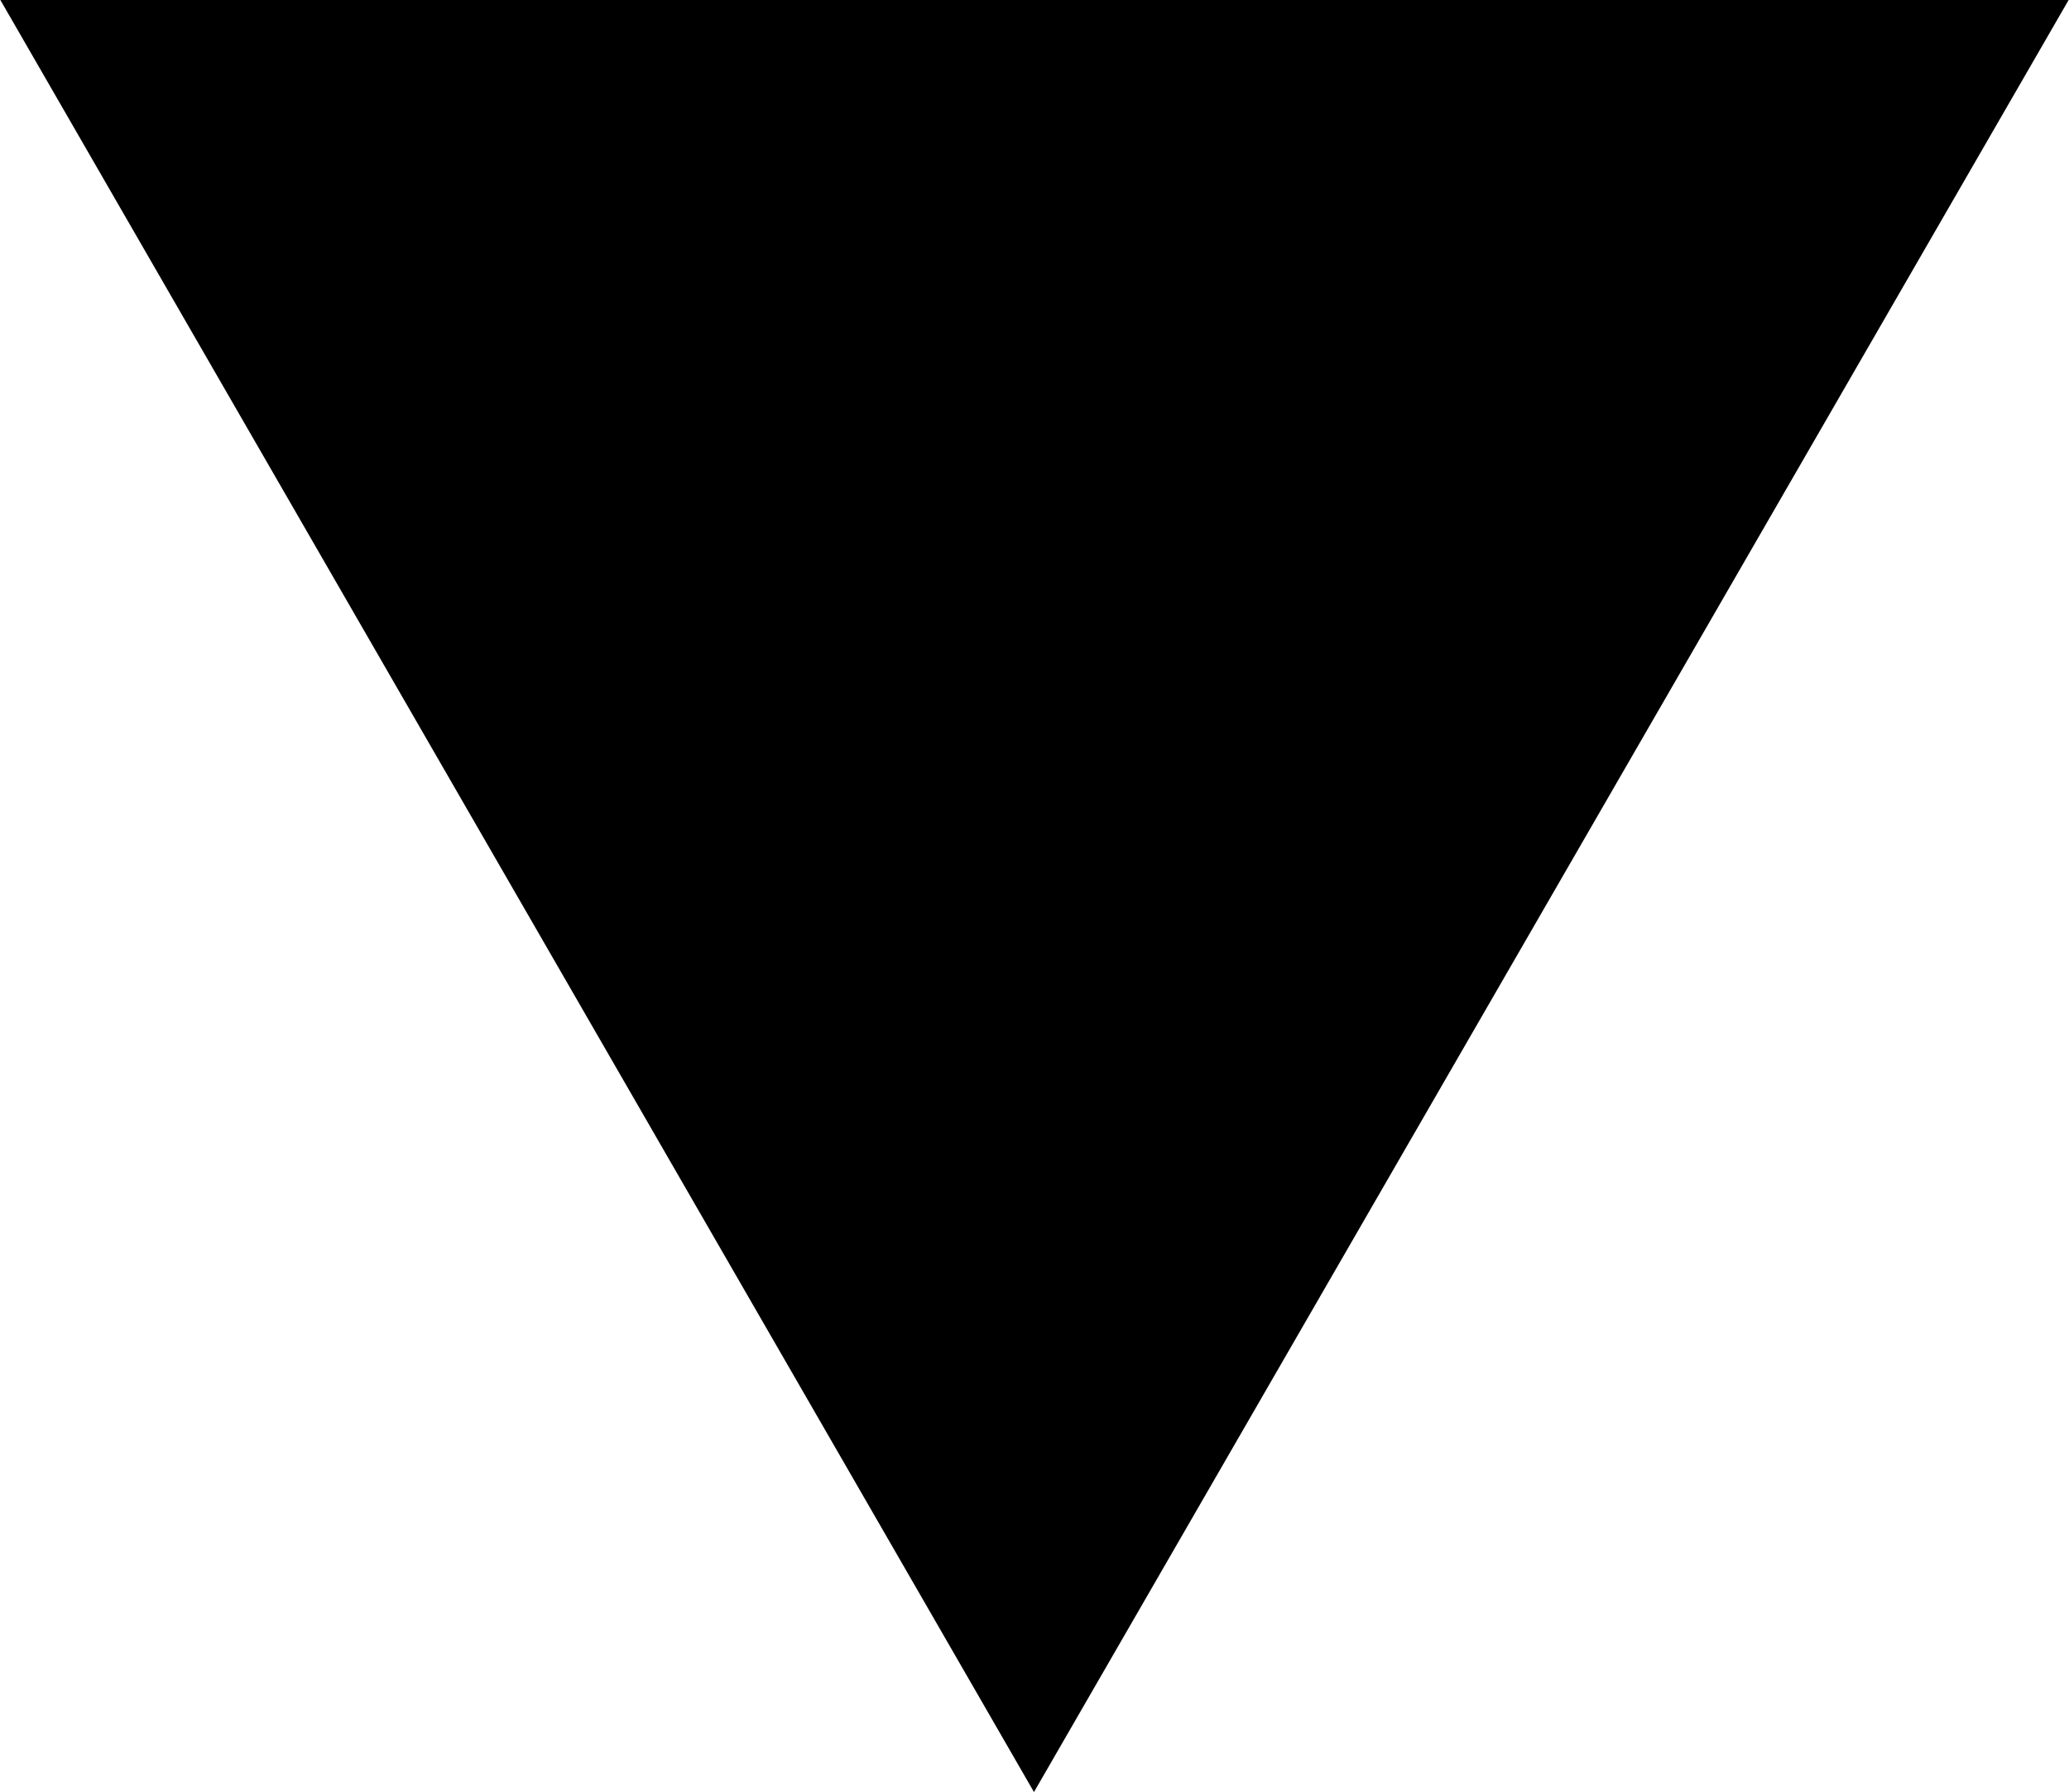 <?xml version="1.0" encoding="utf-8"?>
<!-- Generator: Adobe Illustrator 25.3.1, SVG Export Plug-In . SVG Version: 6.00 Build 0)  -->
<svg version="1.1" id="Слой_1" xmlns="http://www.w3.org/2000/svg" xmlns:xlink="http://www.w3.org/1999/xlink" x="0px" y="0px"
	 viewBox="0 0 196.3 170" style="enable-background:new 0 0 196.3 170;" xml:space="preserve">
<style type="text/css">
	.st0{stroke:#000000;stroke-miterlimit:10;}
</style>
<polygon class="st0" points="98.1,169 0.9,0.5 195.4,0.5 "/>
</svg>
